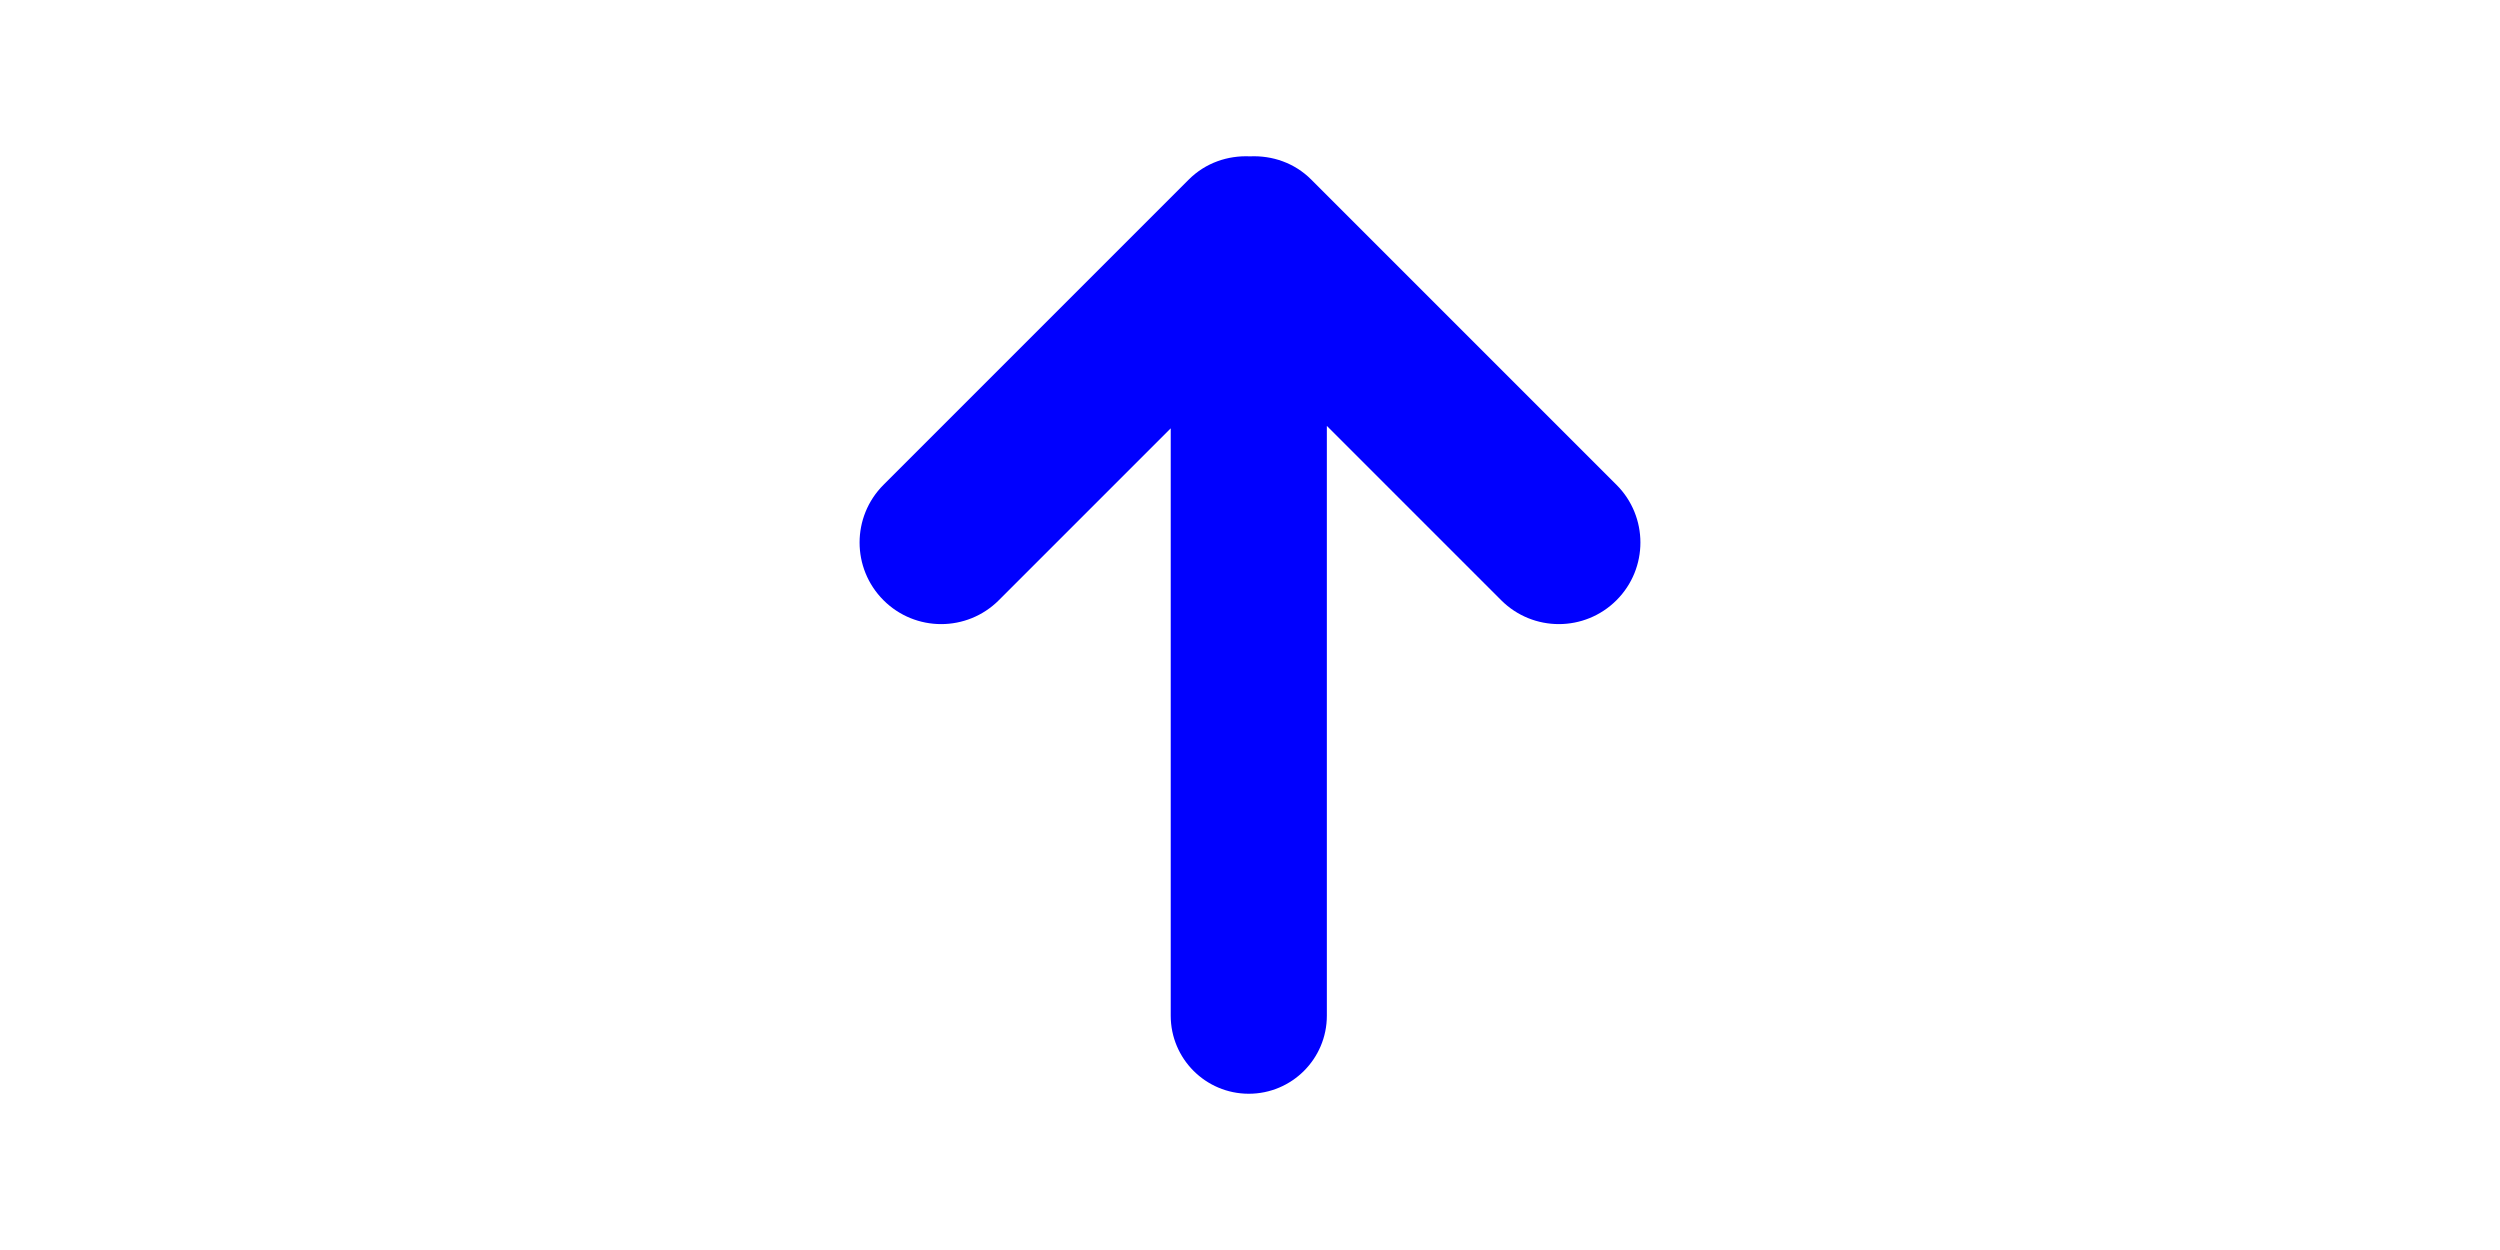 <?xml version="1.0" standalone="no"?><!DOCTYPE svg PUBLIC "-//W3C//DTD SVG 1.1//EN" "http://www.w3.org/Graphics/SVG/1.1/DTD/svg11.dtd"><svg class="icon" height="512" viewBox="0 0 1024 1024" version="1.1" xmlns="http://www.w3.org/2000/svg"><path fill="blue" d="M812.25 491.688c-26.093 26.099-68.403 26.099-94.495 0L574.958 348.897l0 483.15c0 35.315-28.632 63.952-63.952 63.952-35.327 0-63.952-28.638-63.952-63.952L447.053 350.892l-140.803 140.796c-26.093 26.099-68.403 26.099-94.502 0-26.099-26.093-26.099-68.403 0-94.502l250.103-250.103c13.801-13.801 32.078-19.806 50.151-19.012 18.072-0.793 36.35 5.212 50.145 19.012l250.103 250.103C838.349 423.285 838.349 465.596 812.25 491.688z" /></svg>